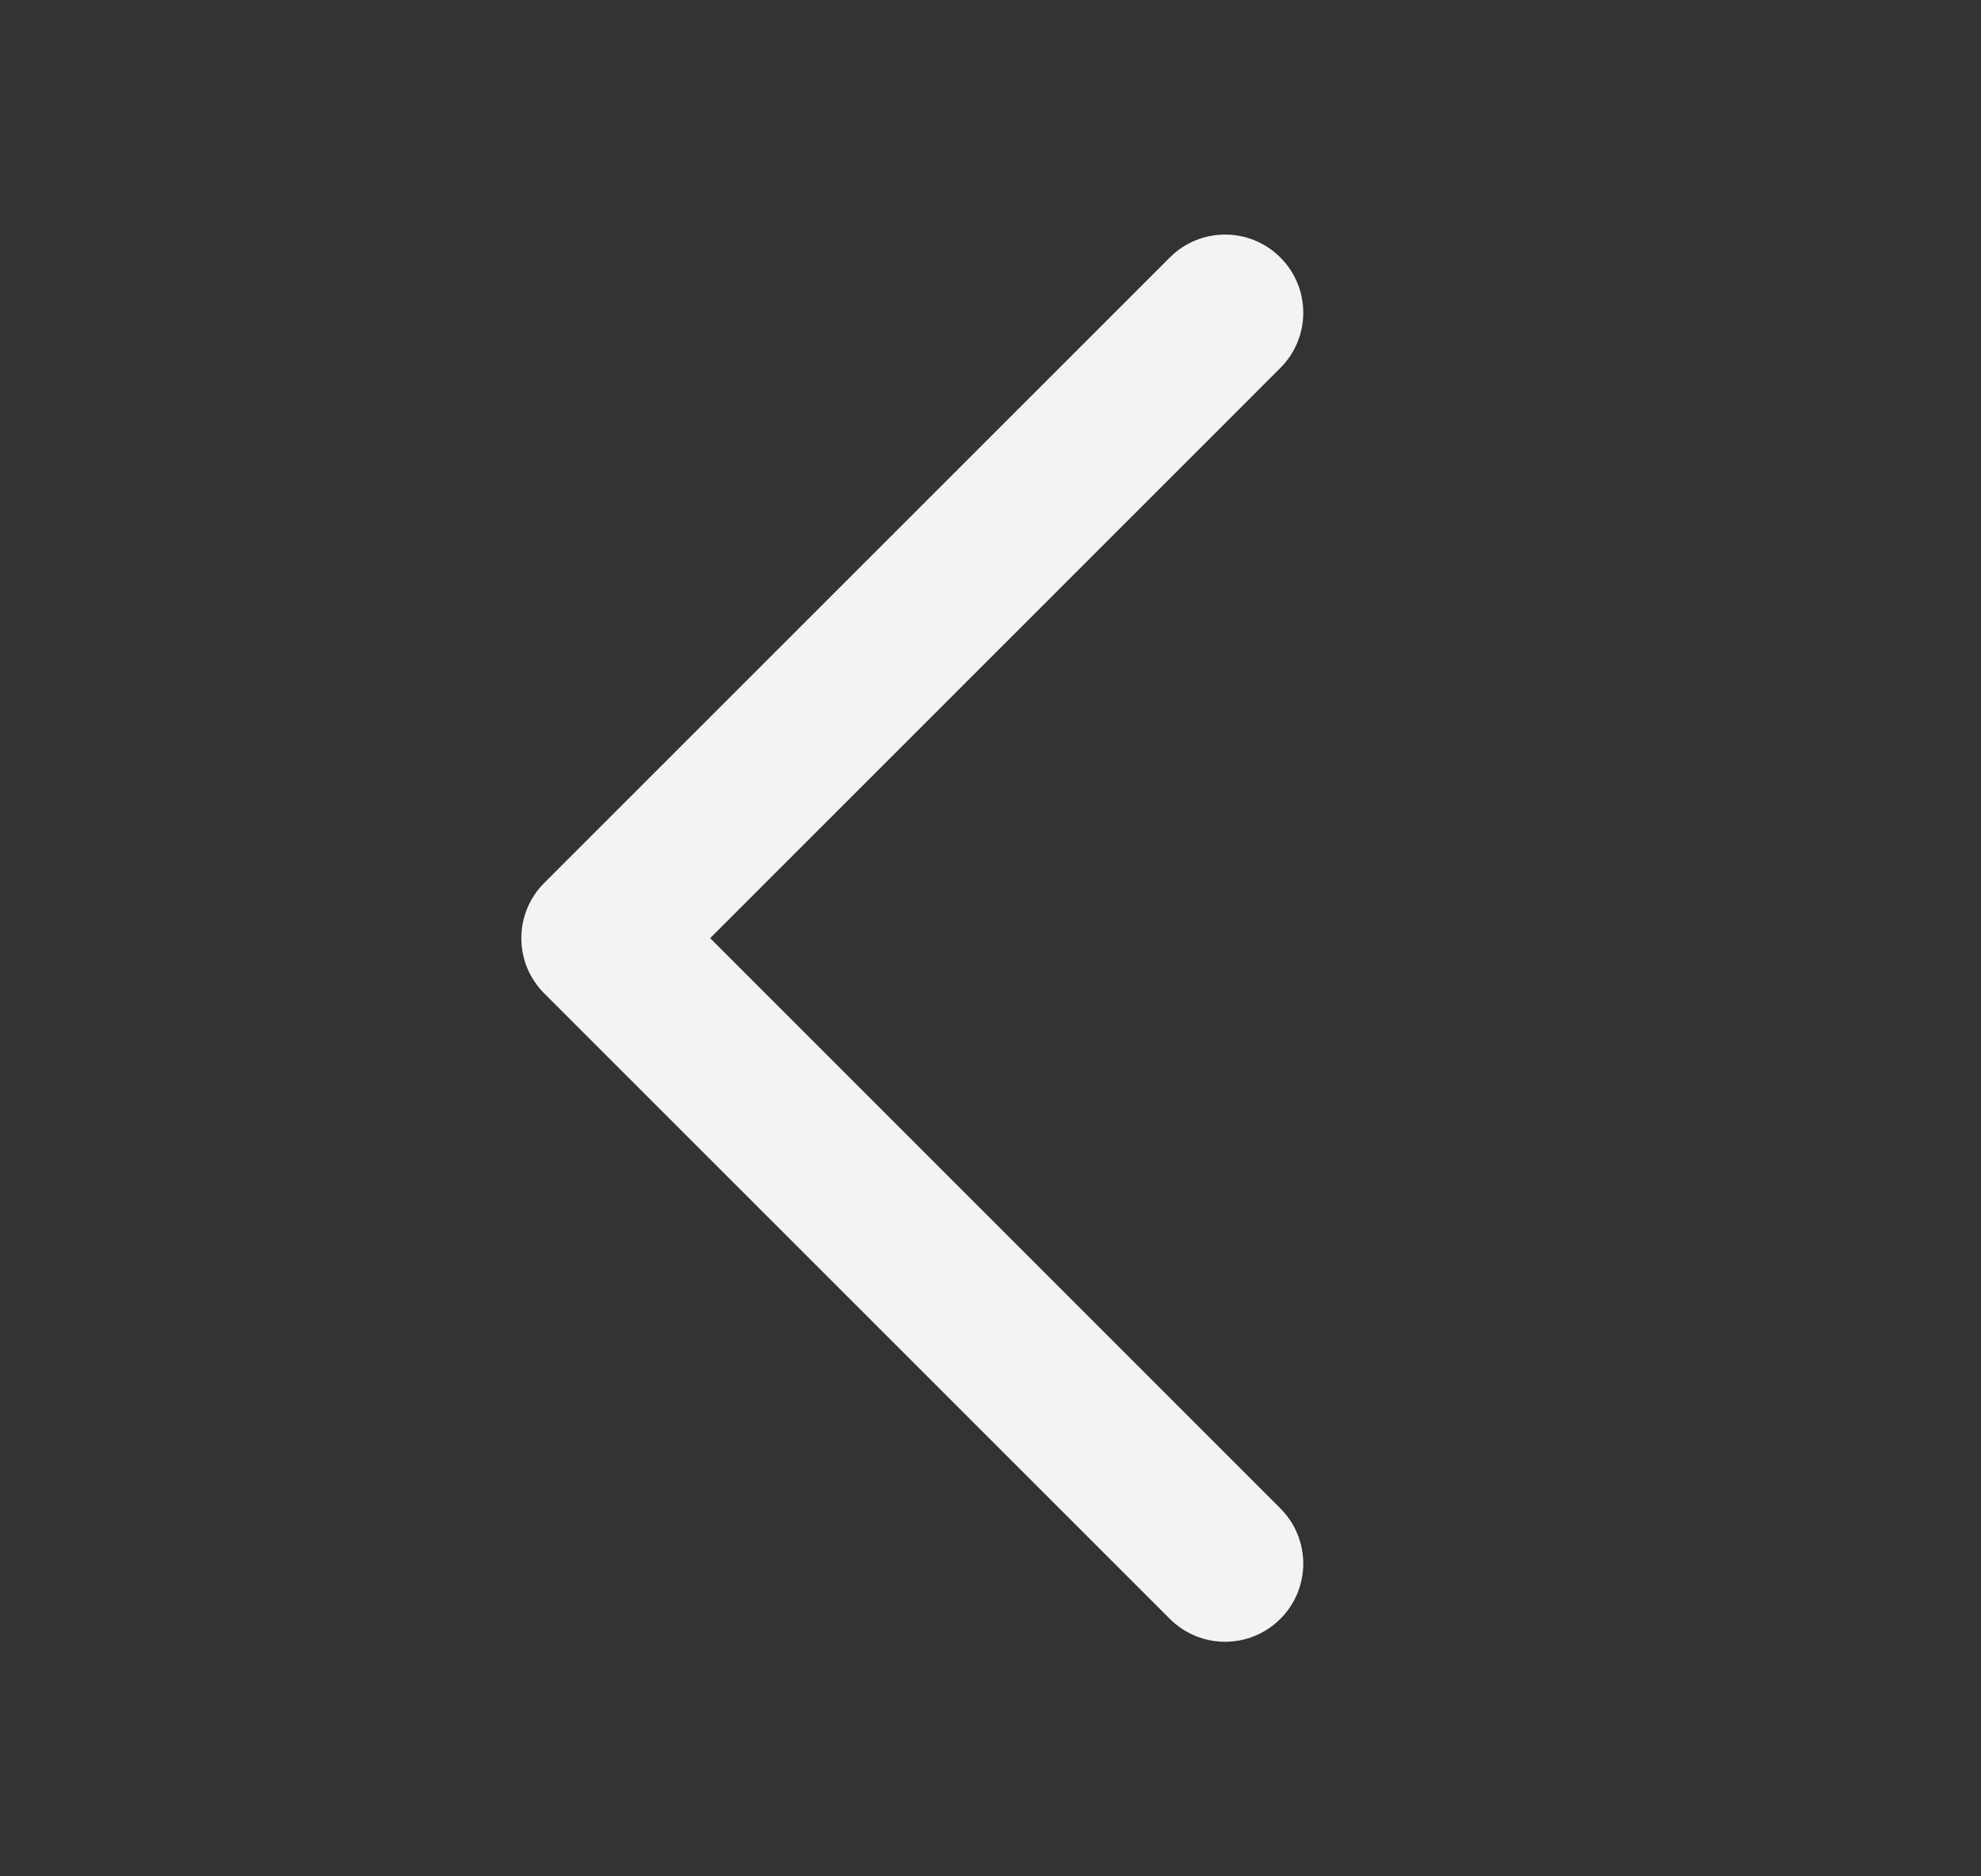 <svg width="19" height="18" viewBox="0 0 19 18" fill="none" xmlns="http://www.w3.org/2000/svg">
<rect x="0" y="0" width="19" height="18" fill="#333333" stroke="none"/>
<path fill-rule="evenodd" clip-rule="evenodd" d="M12.28 2.47C12.573 2.763 12.573 3.237 12.28 3.53L6.811 9L12.28 14.47C12.573 14.763 12.573 15.237 12.28 15.53C11.987 15.823 11.513 15.823 11.22 15.53L5.22 9.53C4.927 9.237 4.927 8.763 5.22 8.47L11.22 2.47C11.513 2.177 11.987 2.177 12.28 2.47Z" fill="#F3F3F3"/>
</svg>
